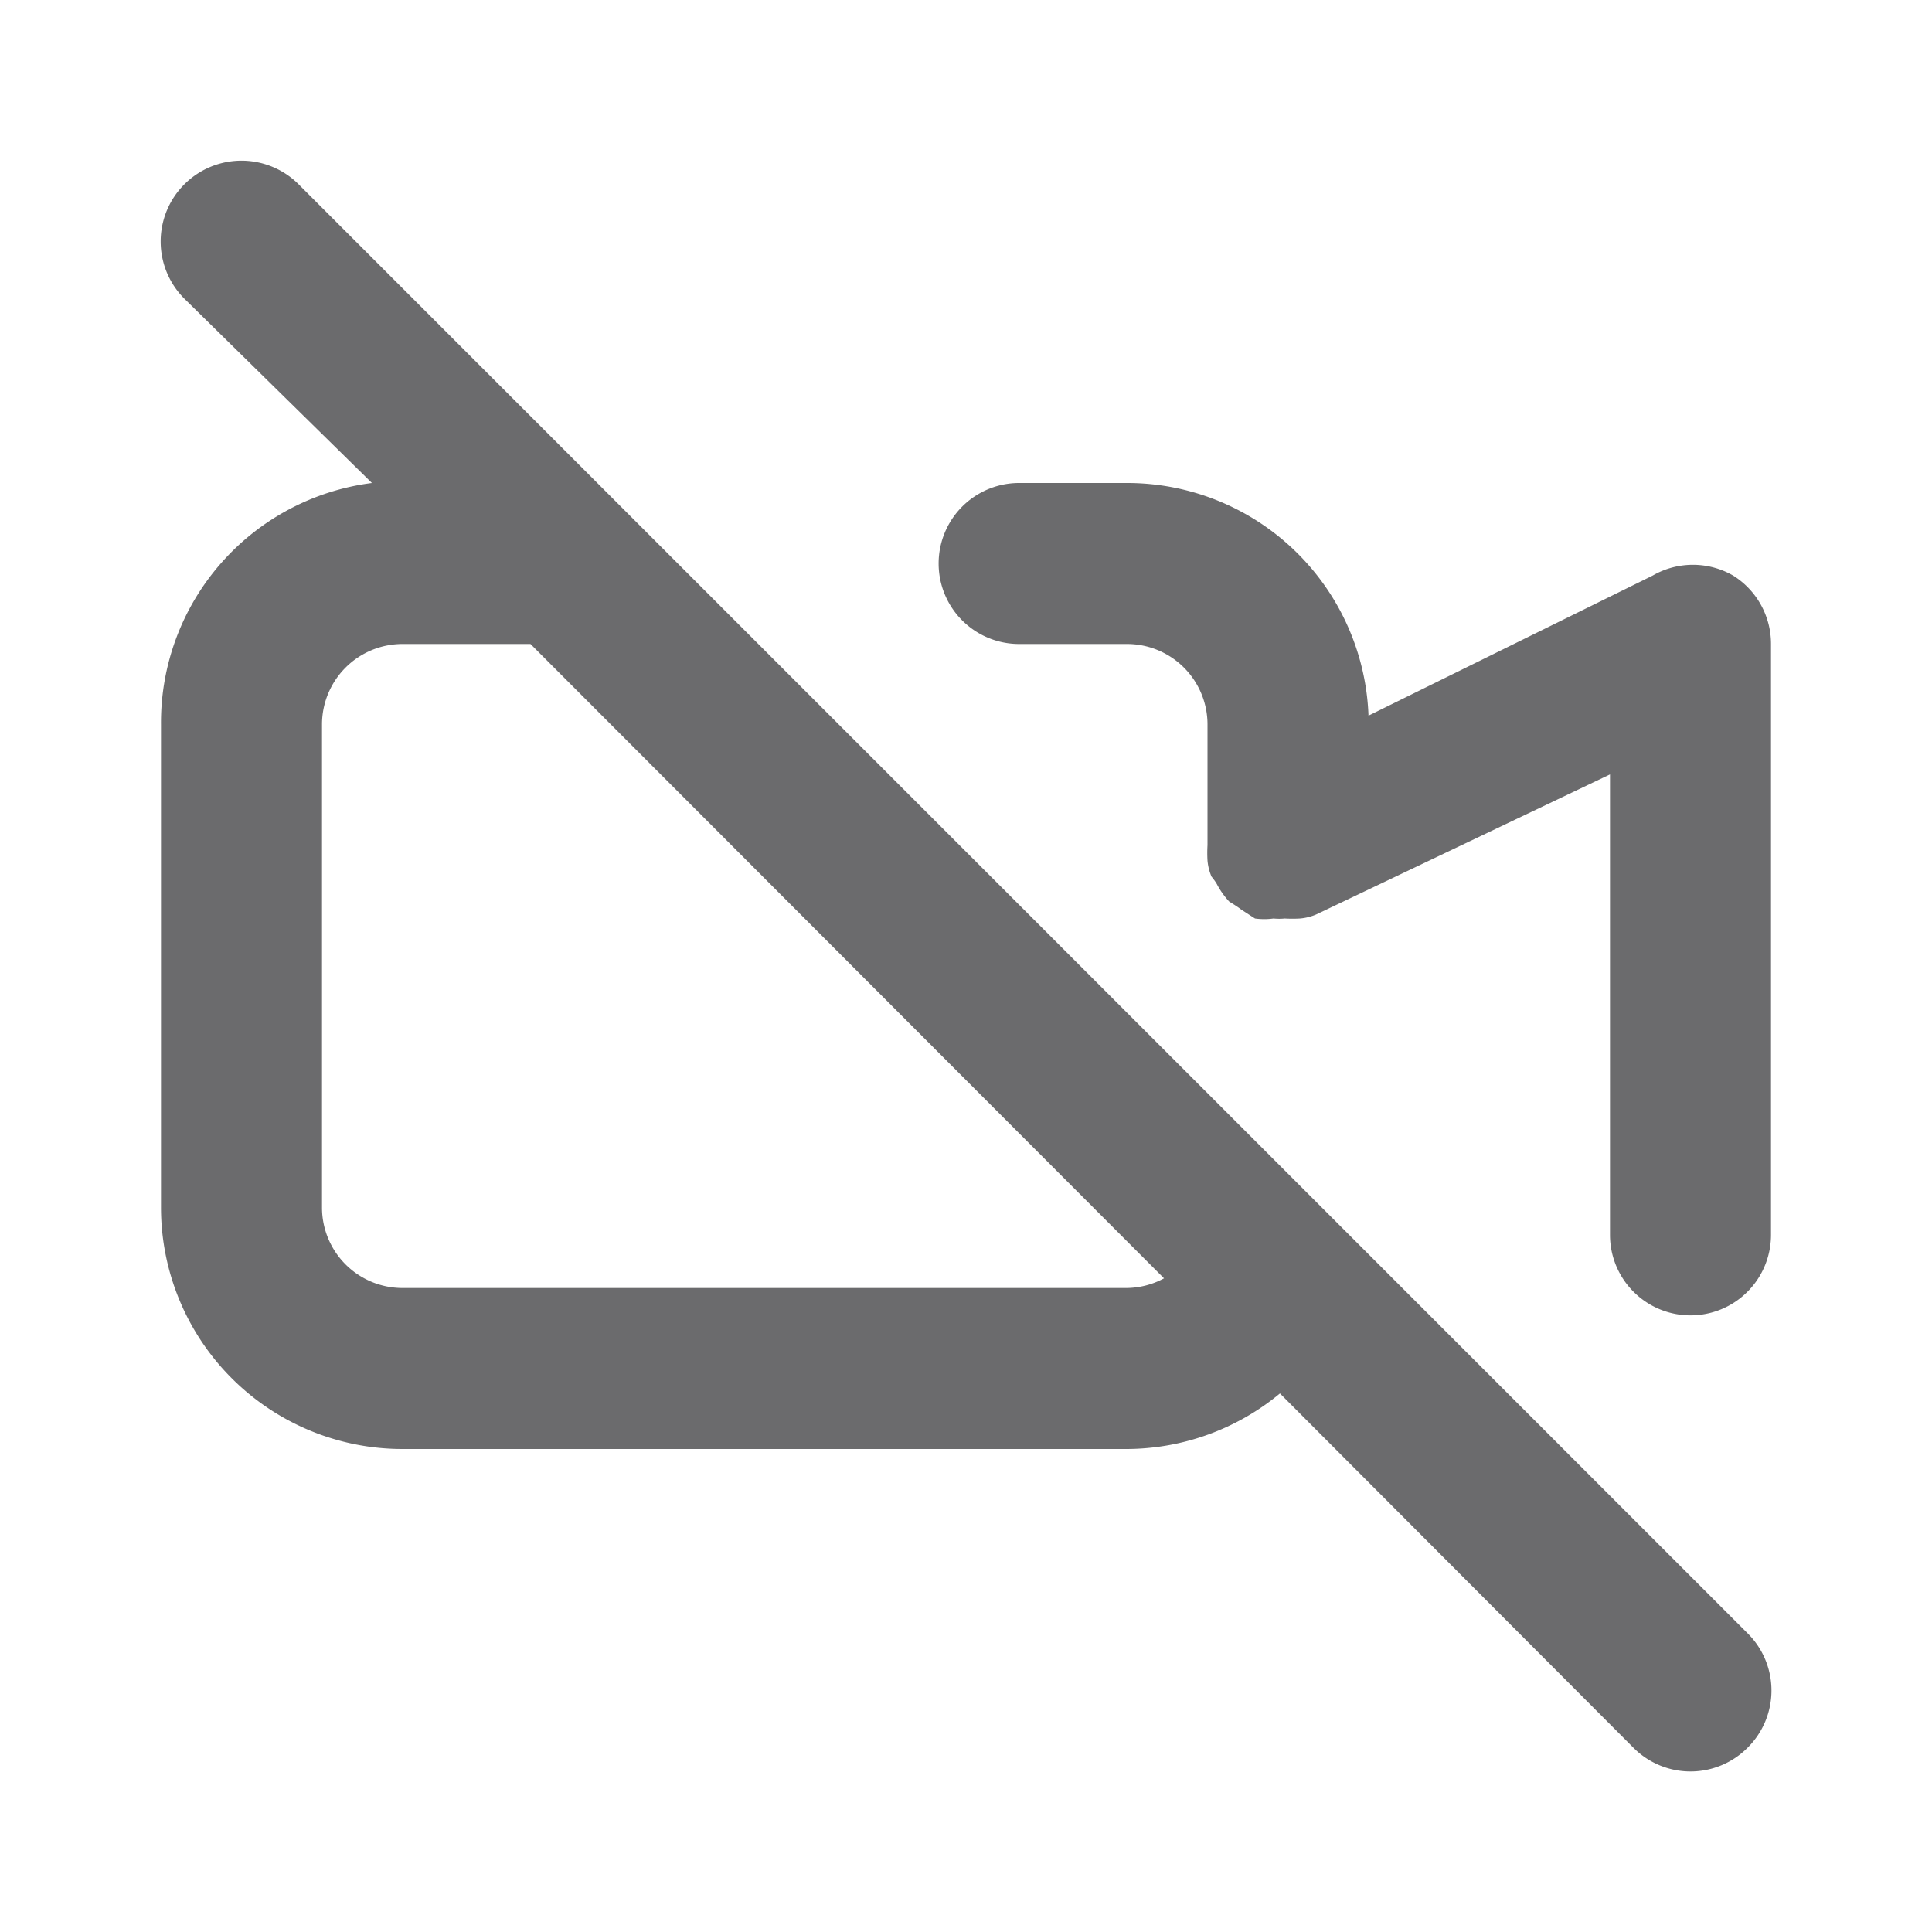 <svg xmlns="http://www.w3.org/2000/svg" viewBox="0 0 24 24"><path fill="#6B6B6D" d="M7.71,6.29h0l-4-4A1,1,0,0,0,2.29,3.71L4.62,6A3,3,0,0,0,2,9v6a3,3,0,0,0,3,3h9a3,3,0,0,0,1.9-.69l4.39,4.4a1,1,0,0,0,1.42,0,1,1,0,0,0,0-1.42ZM14,16H5a1,1,0,0,1-1-1V9A1,1,0,0,1,5,8H6.59l7.87,7.88A1,1,0,0,1,14,16Zm7.53-8.85a1,1,0,0,0-1,0L17,8.89A3,3,0,0,0,14,6H12.66a1,1,0,0,0,0,2H14a1,1,0,0,1,1,1v1.5h0a1.62,1.62,0,0,0,0,.19.65.65,0,0,0,.05.2h0s.05.06.07.1a1,1,0,0,0,.15.21s.1.06.15.1l.17.11a.85.85,0,0,0,.23,0,.7.7,0,0,0,.14,0h0a1.62,1.62,0,0,0,.19,0,.65.65,0,0,0,.2-.05h0L20,9.62v5.72a1,1,0,1,0,2,0V8A1,1,0,0,0,21.53,7.15Z"/></svg>